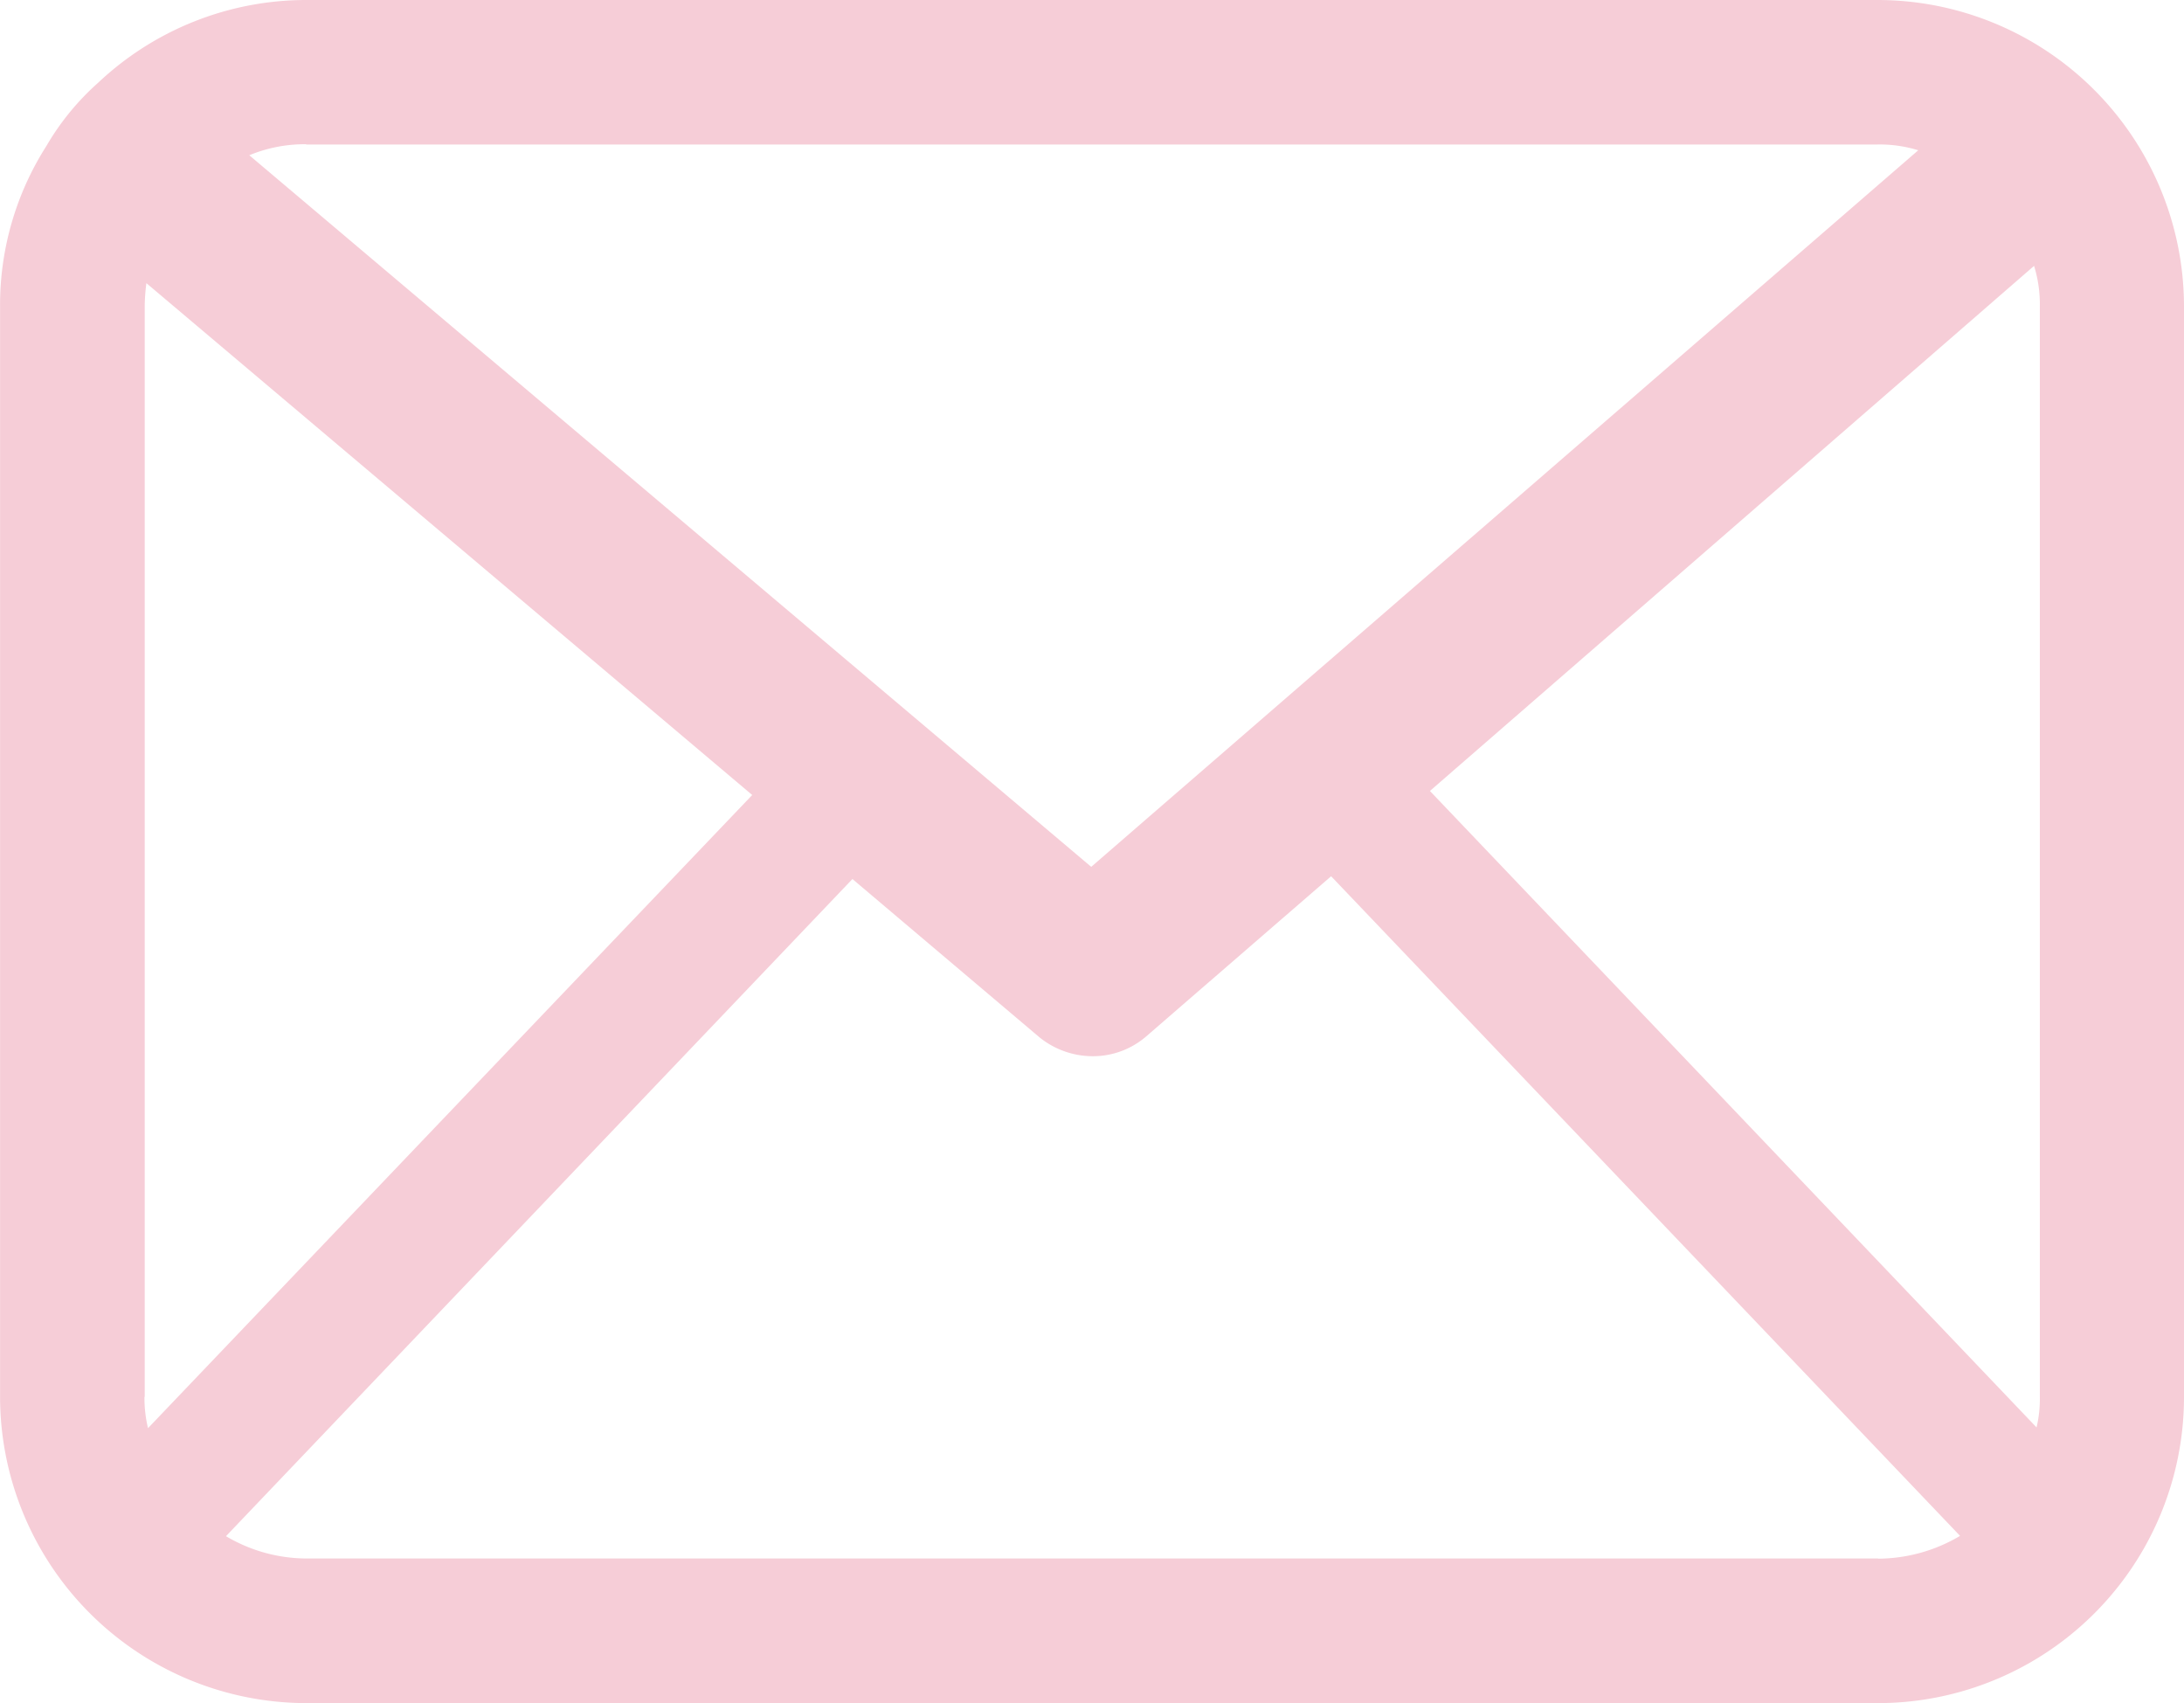 <svg id="envelope-icon-light" xmlns="http://www.w3.org/2000/svg" width="35.149" height="27.405" viewBox="0 0 35.149 27.405">
  <path id="Path_594" data-name="Path 594" d="M1883.019,977.879h-25.292a4.882,4.882,0,0,0-3.347,1.329,4.164,4.164,0,0,0-.837,1.023,4.753,4.753,0,0,0-.744,2.576v17.548a4.935,4.935,0,0,0,4.928,4.928h25.292a4.927,4.927,0,0,0,4.928-4.928V982.807A4.935,4.935,0,0,0,1883.019,977.879Zm-25.292,2.325h25.292a2.094,2.094,0,0,1,.651.093l-13.31,11.53-13.55-11.45A2.328,2.328,0,0,1,1857.726,980.2Zm-2.6,20.152V982.807a3.092,3.092,0,0,1,.027-.372l9.75,8.236-9.724,10.188A2.088,2.088,0,0,1,1855.123,1000.355Zm27.9,2.6h-25.292a2.552,2.552,0,0,1-1.3-.359l10.082-10.574,3.015,2.551a1.367,1.367,0,0,0,.85.3,1.309,1.309,0,0,0,.863-.319l2.975-2.576.014.013,10.109,10.6A2.605,2.605,0,0,1,1883.019,1002.959Zm2.6-2.6a1.982,1.982,0,0,1-.053.491l-9.763-10.241,9.723-8.449a2.094,2.094,0,0,1,.093.651Z" transform="translate(-1852.798 -977.879)" fill="#f6cdd7"/>
</svg>
